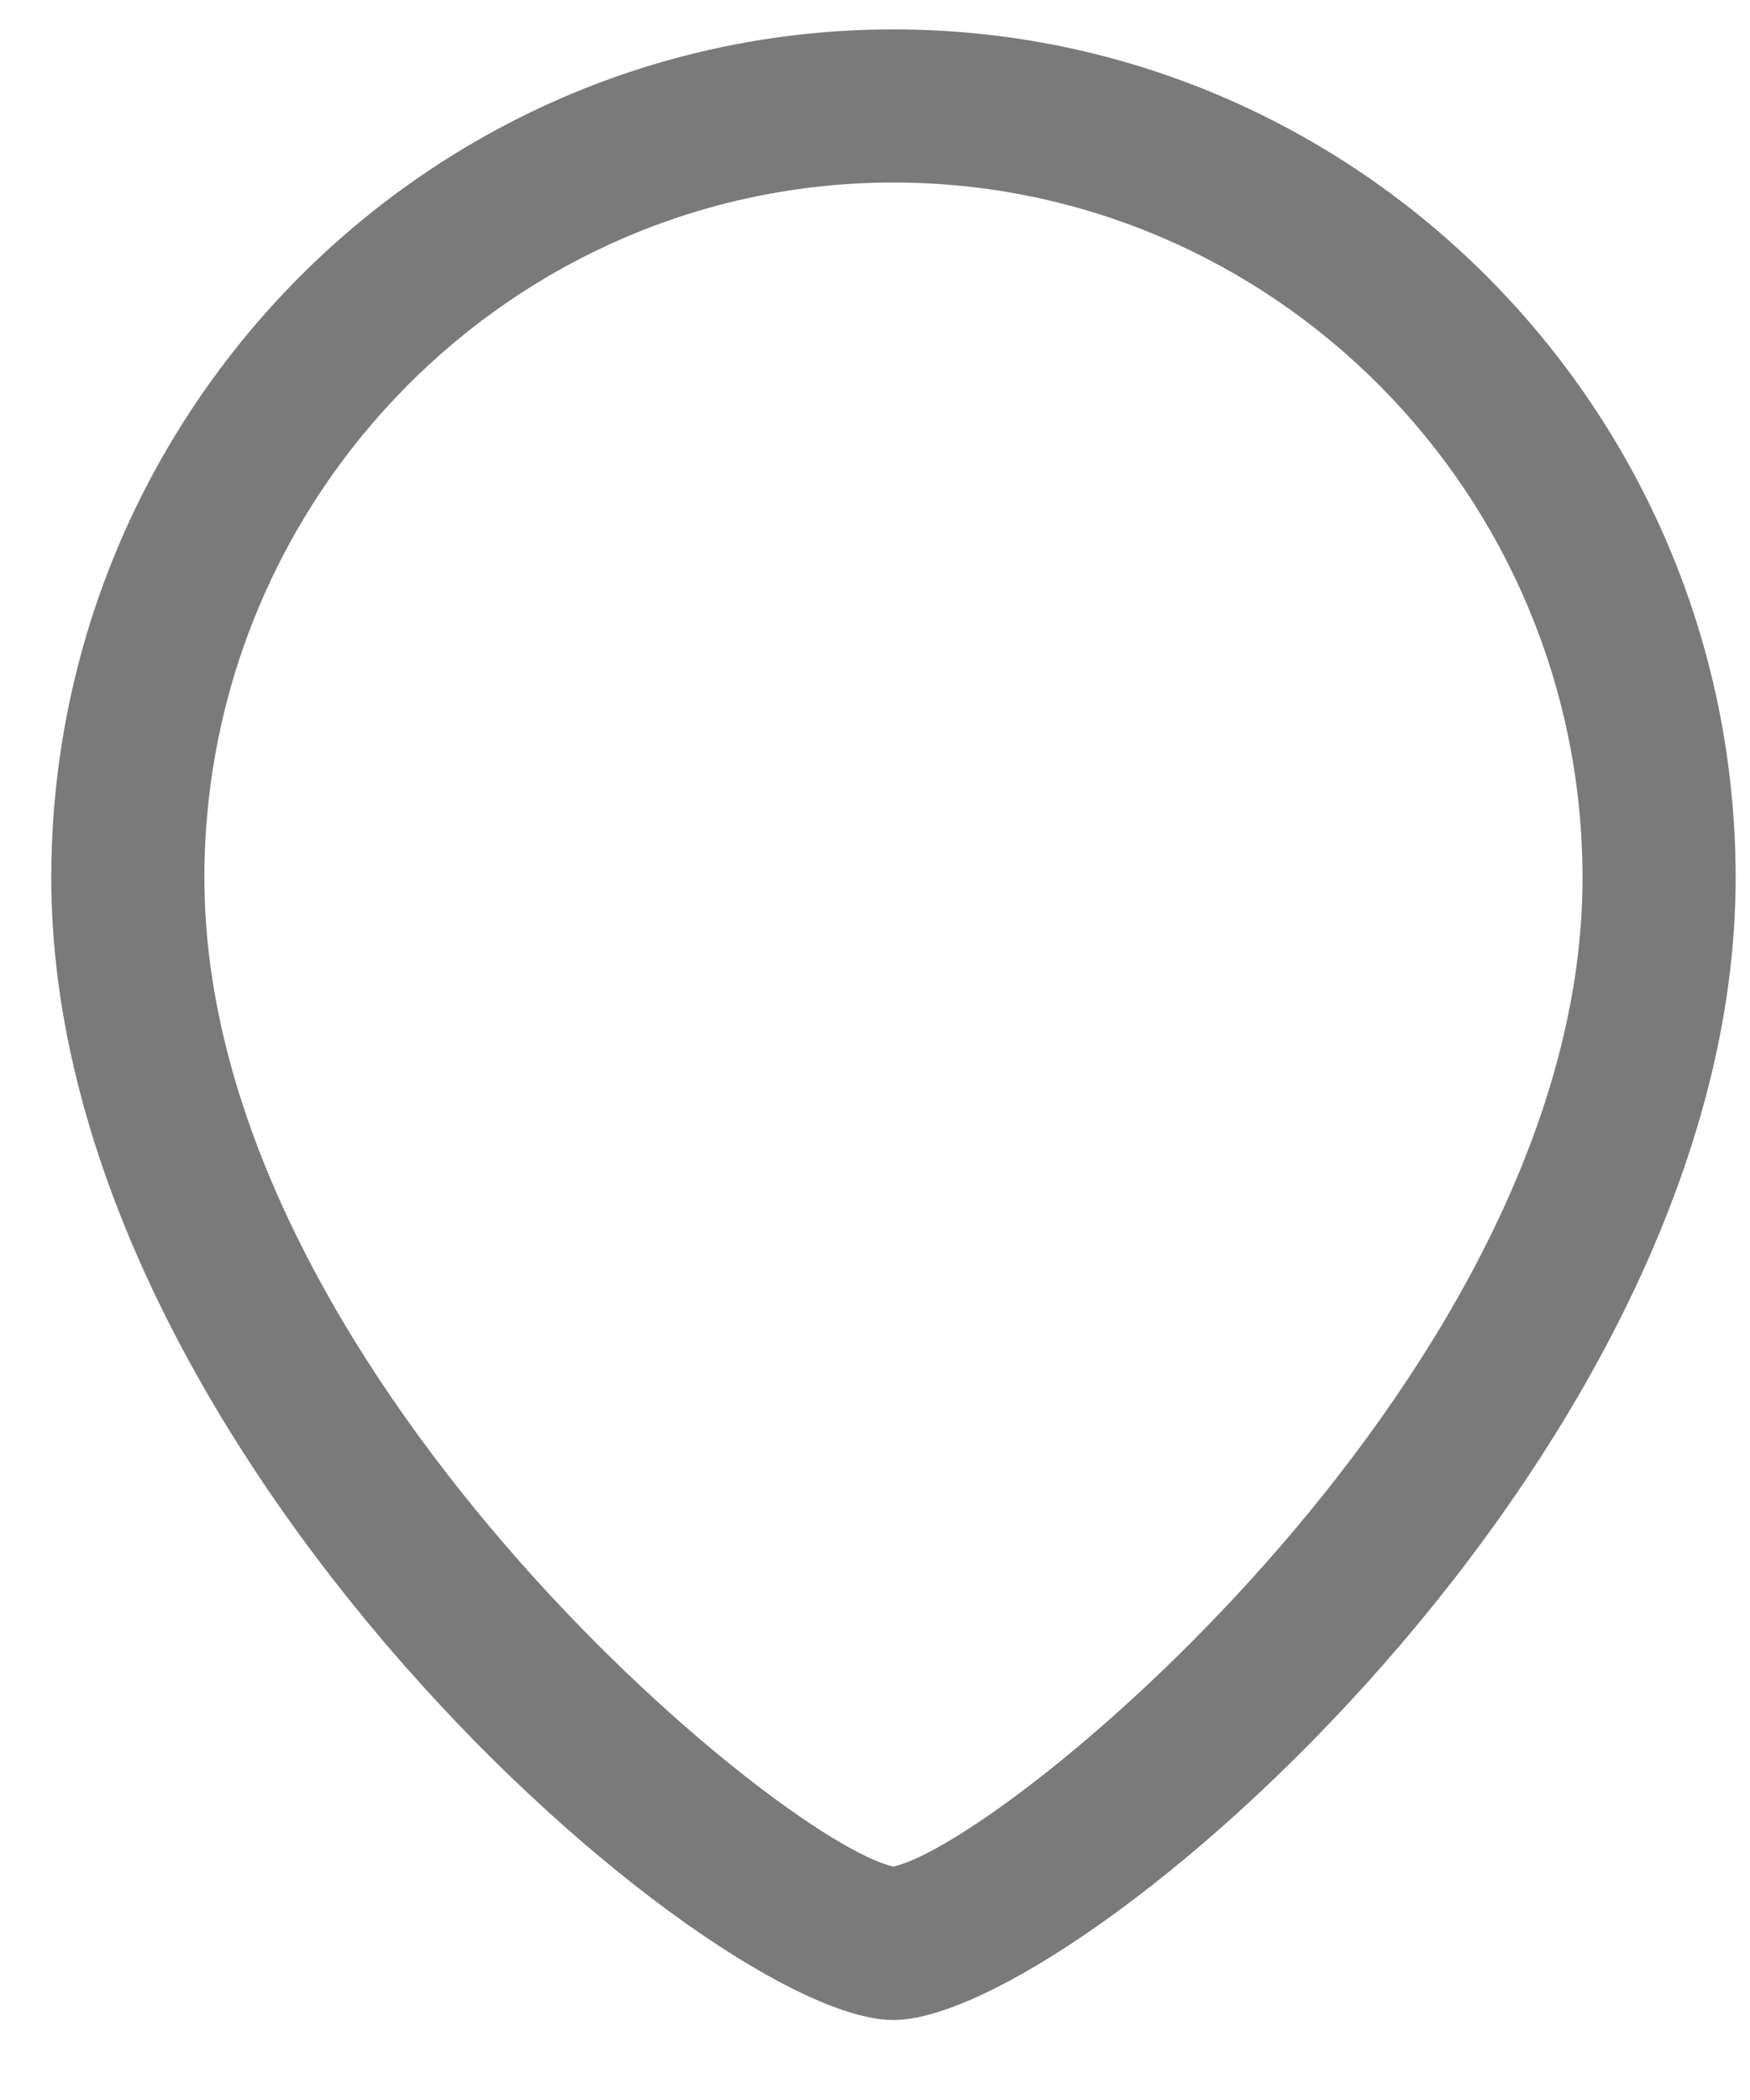 <svg width="10" height="12" viewBox="0 0 10 12" fill="none" xmlns="http://www.w3.org/2000/svg">
<path fill-rule="evenodd" clip-rule="evenodd" d="M5.105 1.043C2.934 1.043 1.168 2.826 1.168 5.017C1.168 7.805 4.449 10.521 5.105 10.666C5.762 10.52 9.043 7.804 9.043 5.017C9.043 2.826 7.277 1.043 5.105 1.043ZM5.105 11.543C4.059 11.543 0.293 8.304 0.293 5.017C0.293 2.343 2.452 0.168 5.105 0.168C7.759 0.168 9.918 2.343 9.918 5.017C9.918 8.304 6.152 11.543 5.105 11.543Z" fill="#7A7A7A"/>
</svg>
